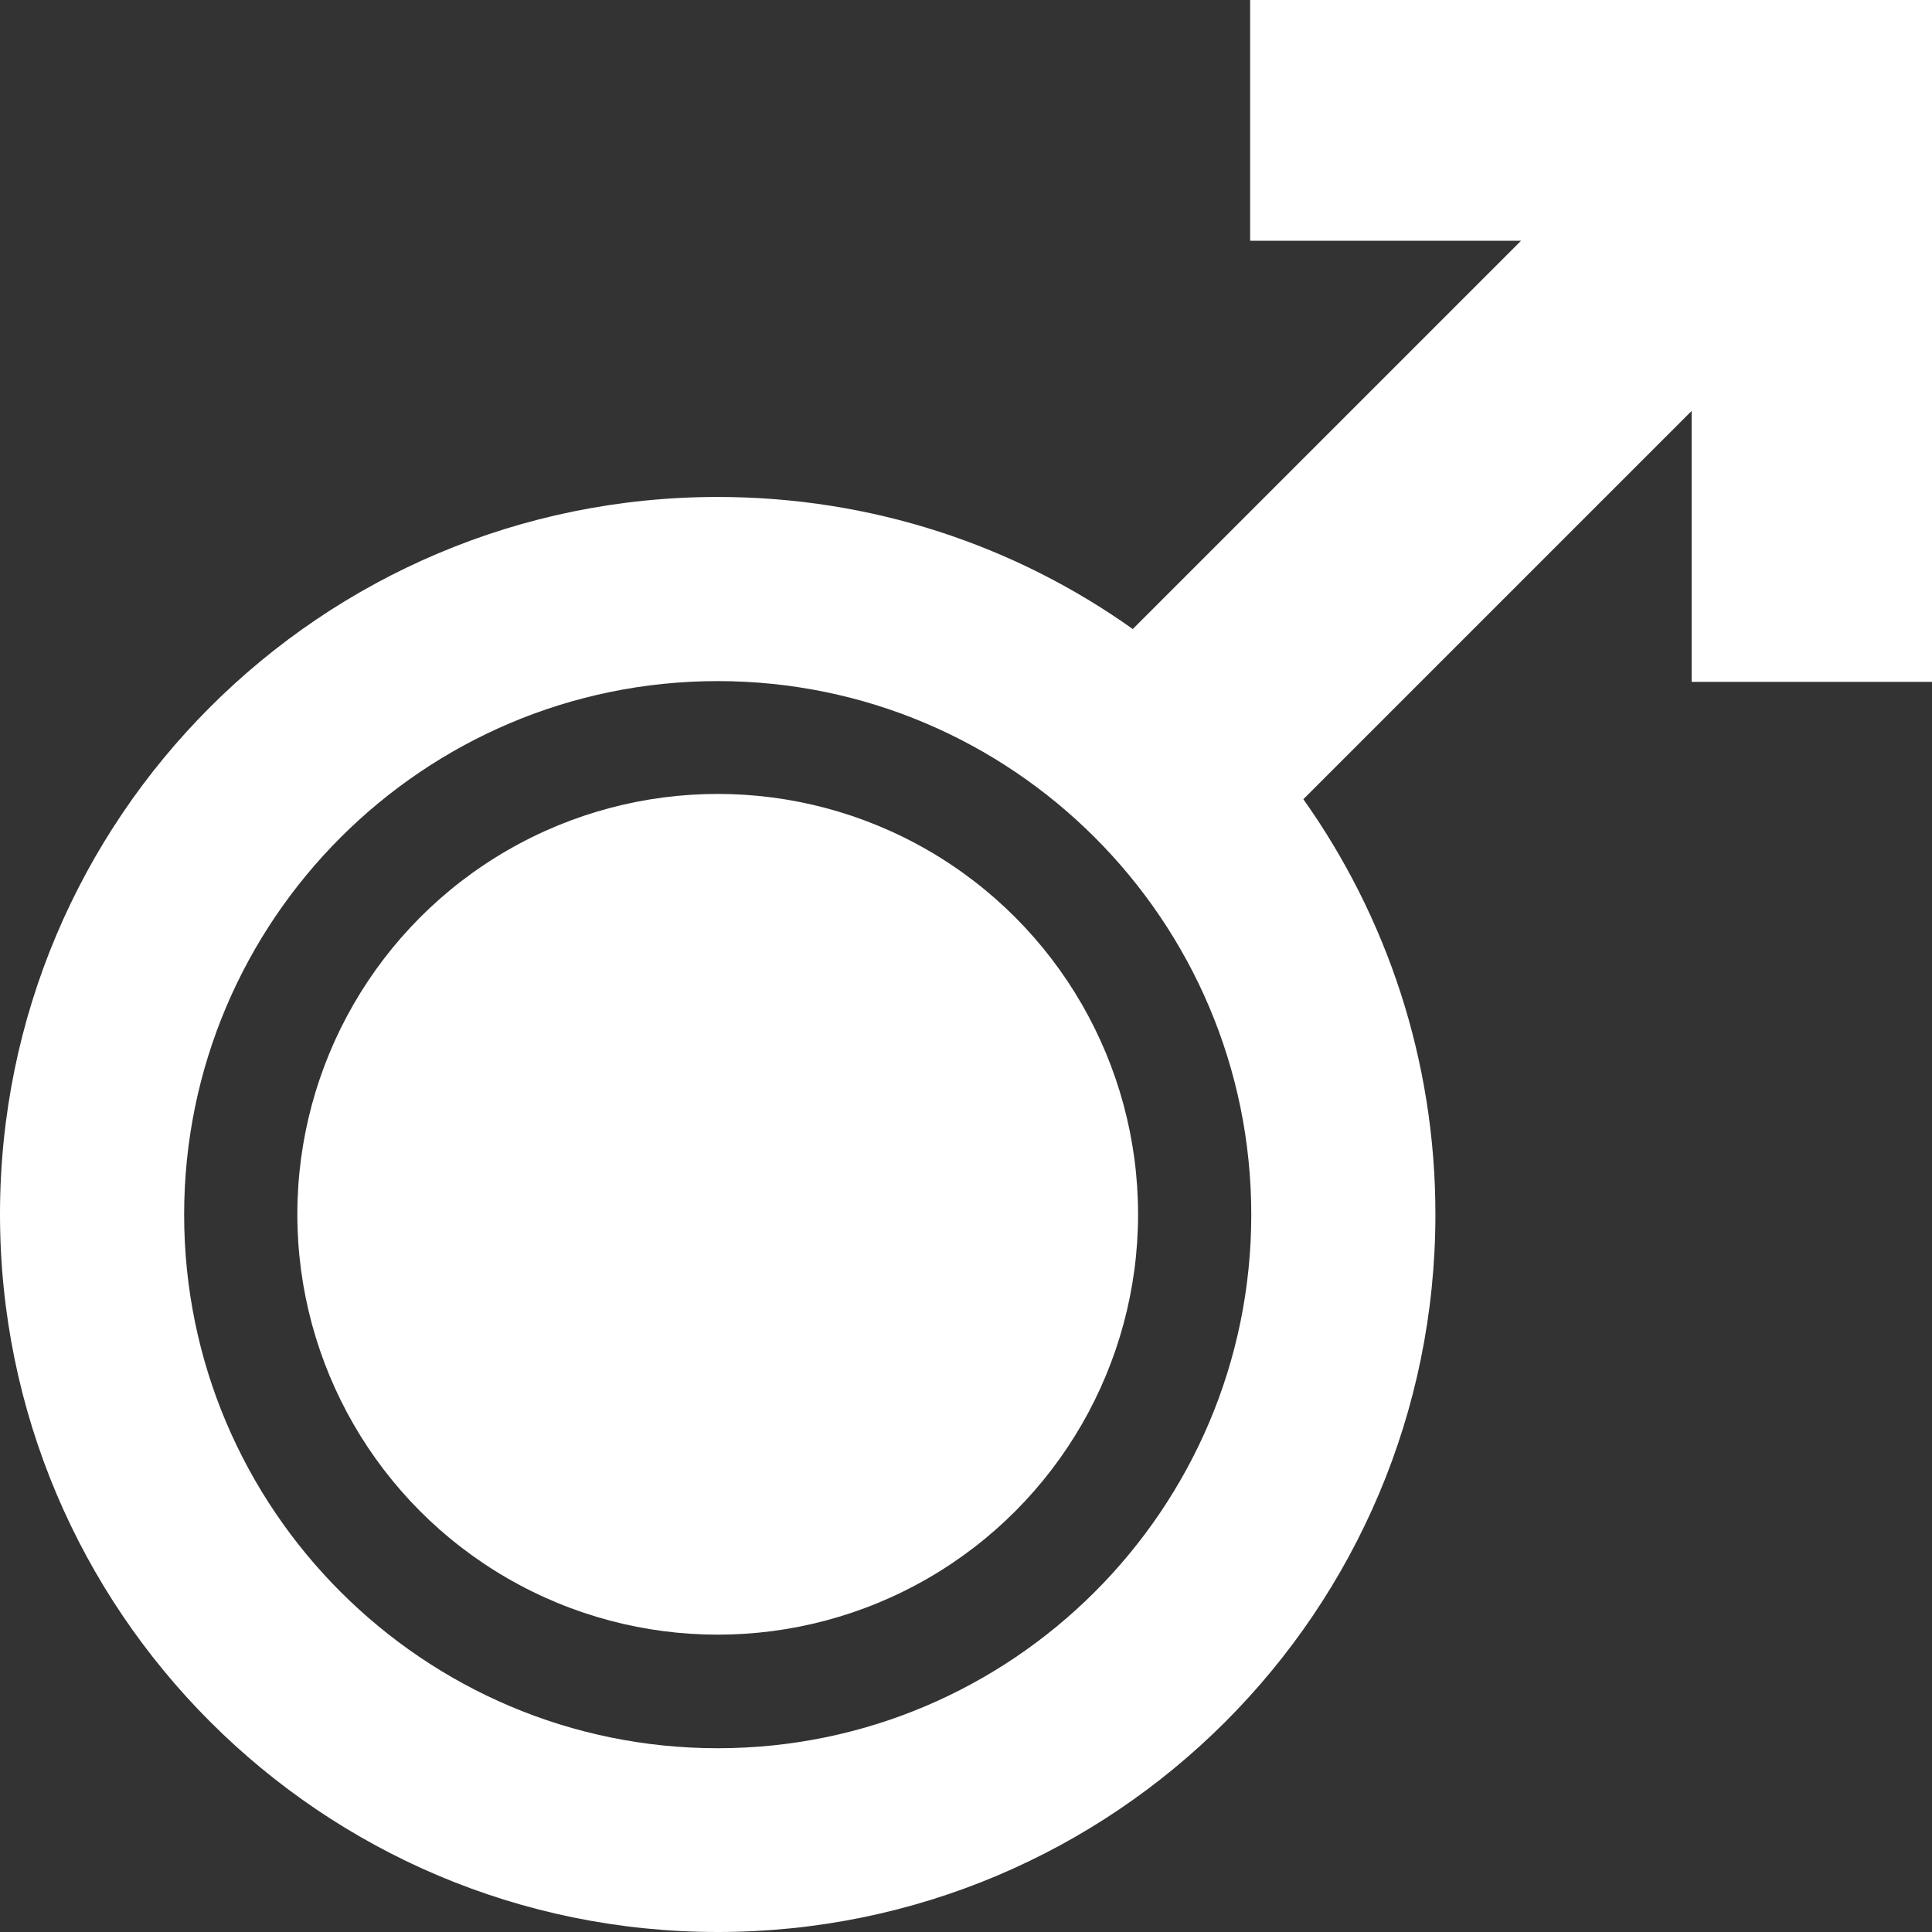 <?xml version="1.0" encoding="utf-8"?>
<!-- Generator: Adobe Illustrator 24.0.1, SVG Export Plug-In . SVG Version: 6.00 Build 0)  -->
<svg version="1.1" id="Capa_1" xmlns="http://www.w3.org/2000/svg" xmlns:xlink="http://www.w3.org/1999/xlink" x="0px" y="0px"
	 viewBox="0 0 512 512" style="enable-background:new 0 0 512 512;" xml:space="preserve">
<rect x="0" y="0" width="512" height="512" fill="#333333" stroke="none"/>
<style type="text/css">
	.st0{fill:#FFFFFF;}
</style>
<g>
	<path class="st0" d="M331.3,0v63.8h71.8L300.2,166.7c-31.1-22.1-69-35-110-35C85.1,131.7,0,216.8,0,321.8S85.1,512,190.2,512
		s190.2-85.1,190.2-190.2c0-41-13-79-35-110l102.9-102.9v71.8H512V0L331.3,0z M190.2,463.3c-78,0-141.4-63.4-141.4-141.4
		s63.4-141.4,141.4-141.4s141.4,63.4,141.4,141.4S268.2,463.3,190.2,463.3L190.2,463.3z"/>
	<circle class="st0" cx="190.2" cy="321.8" r="111.4"/>
</g>
</svg>
